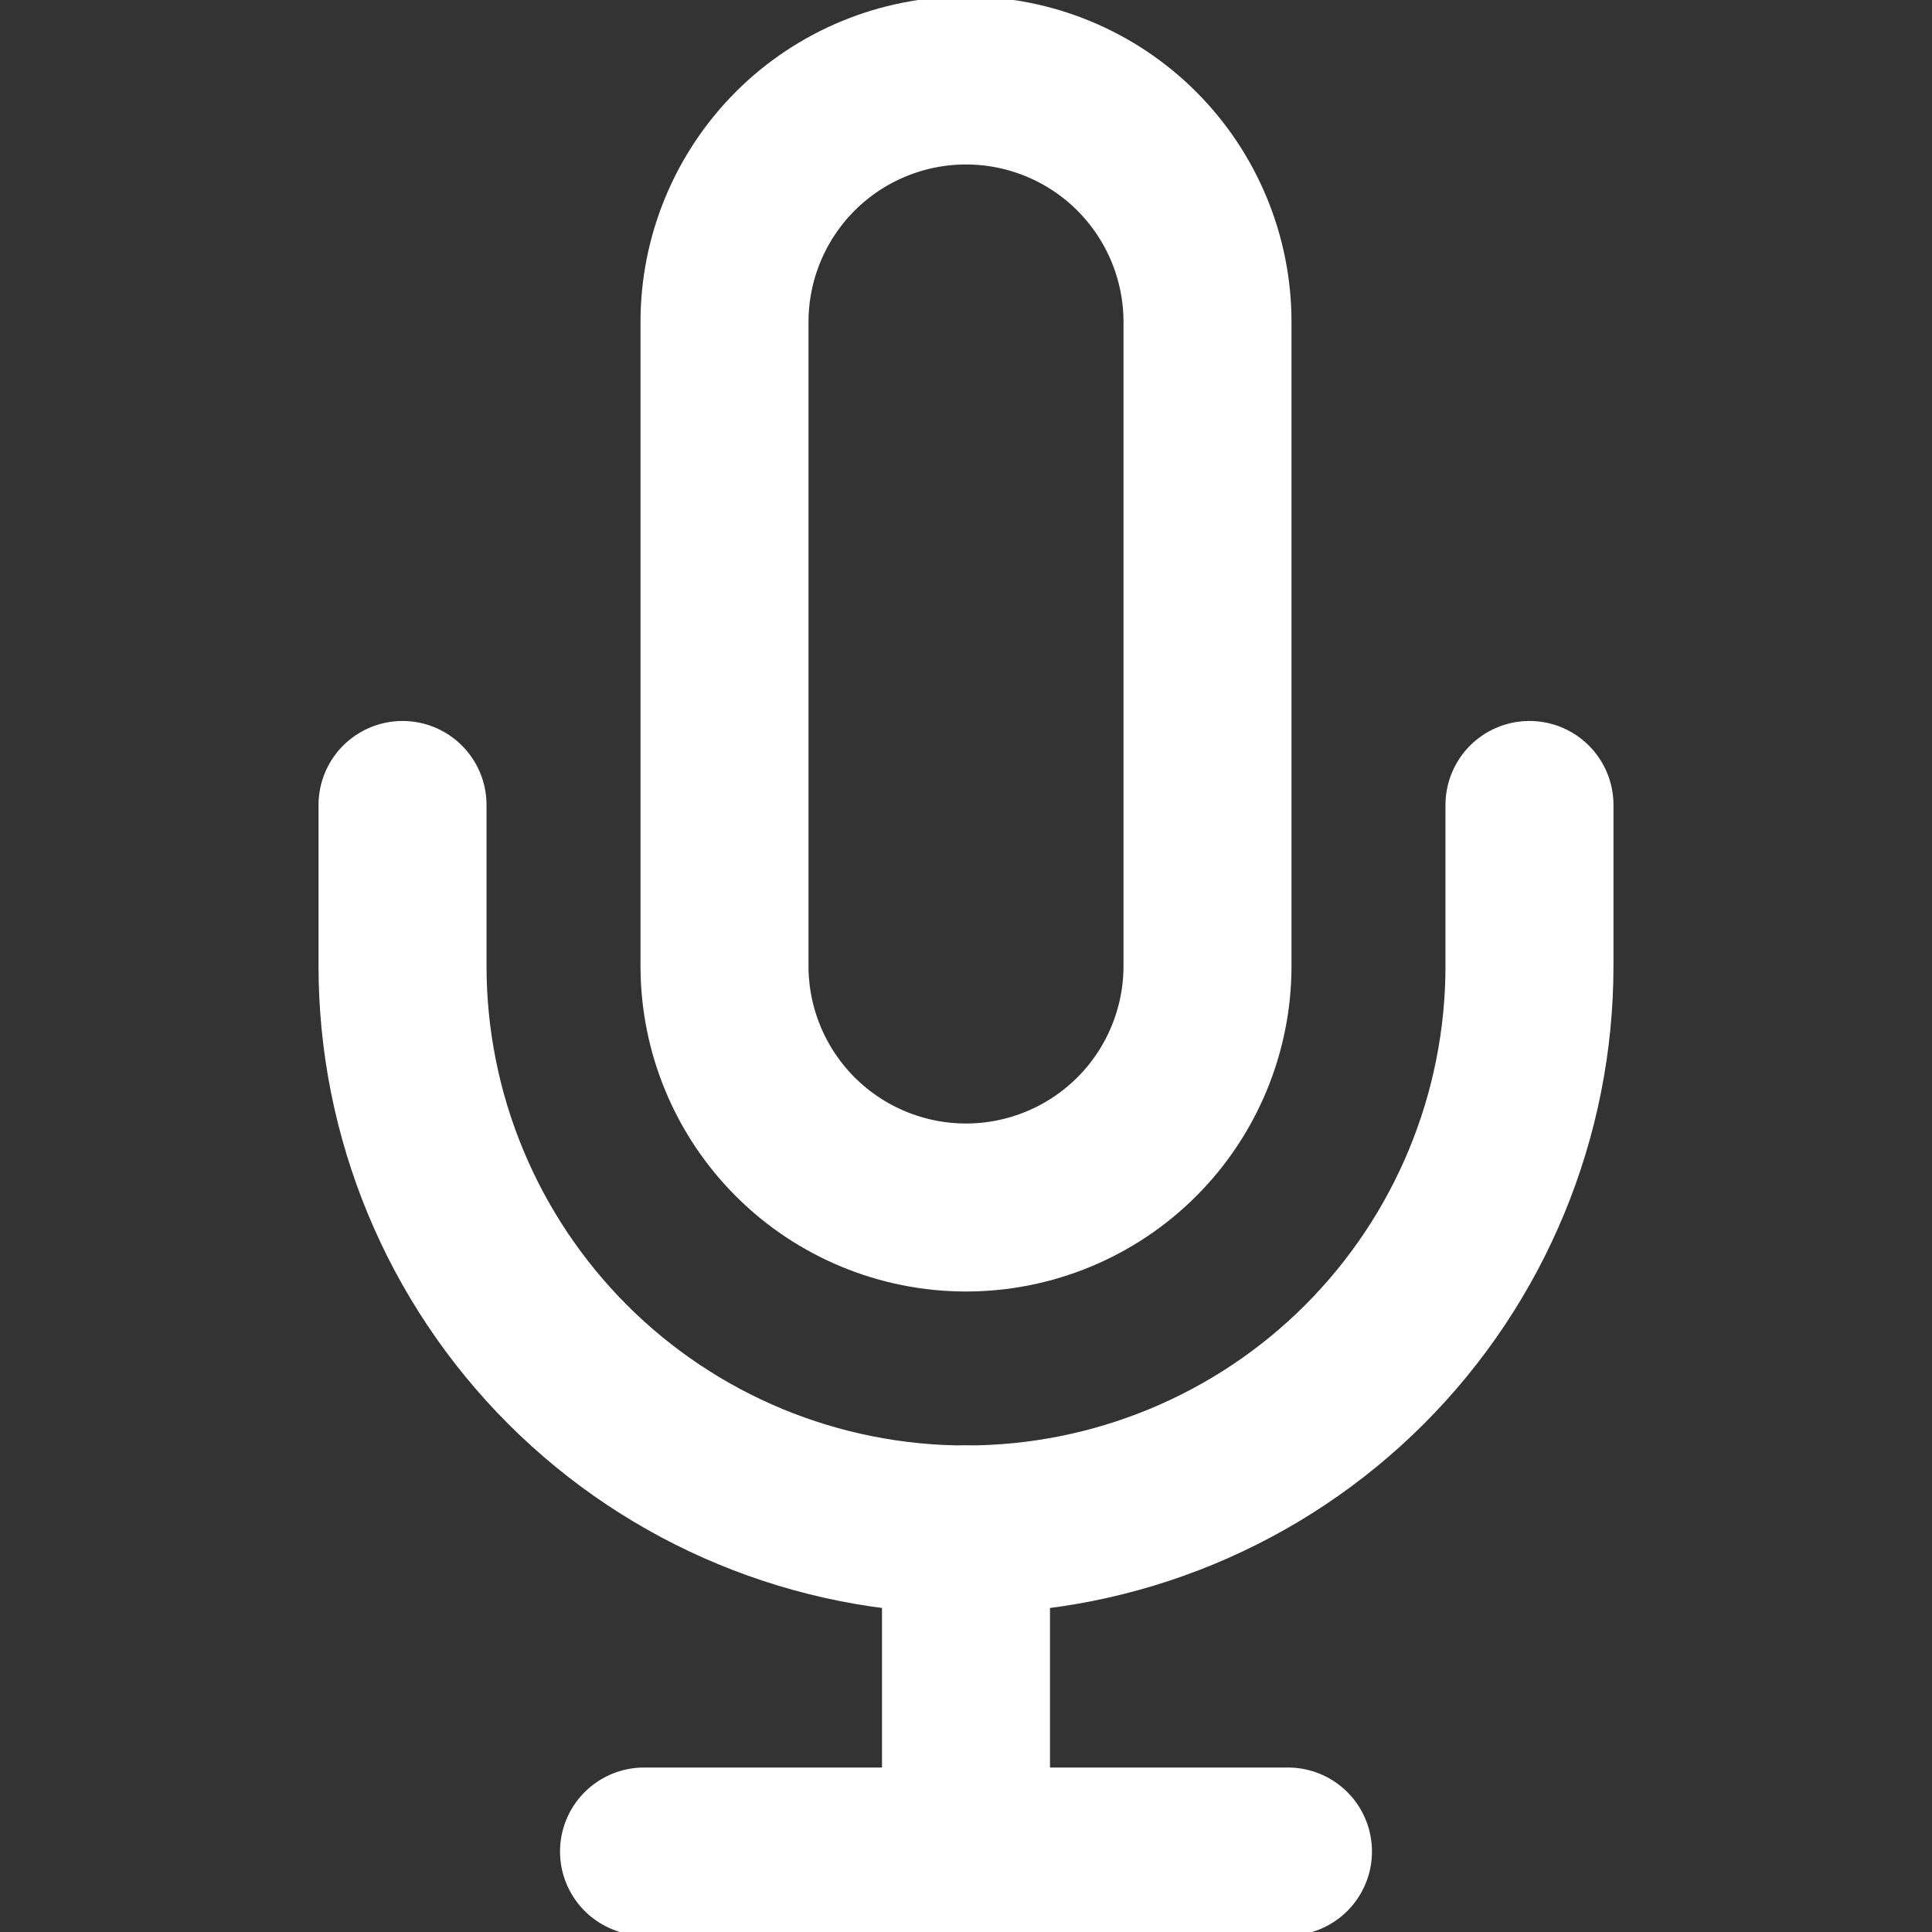 <svg width="23" height="23" viewBox="0 0 23 23" fill="none" xmlns="http://www.w3.org/2000/svg">
<rect x="0" y="0" width="23" height="23" fill="#333333" stroke="none"/>
<g clip-path="url(#clip0_24335_362)">
<path d="M11.5 0.958C10.738 0.958 10.006 1.261 9.467 1.8C8.928 2.34 8.625 3.071 8.625 3.833V11.5C8.625 12.262 8.928 12.994 9.467 13.533C10.006 14.072 10.738 14.375 11.5 14.375C12.262 14.375 12.994 14.072 13.533 13.533C14.072 12.994 14.375 12.262 14.375 11.5V3.833C14.375 3.071 14.072 2.34 13.533 1.8C12.994 1.261 12.262 0.958 11.5 0.958V0.958Z" stroke="white" stroke-width="2" stroke-linecap="round" stroke-linejoin="round"/>
<path d="M18.208 9.583V11.5C18.208 13.279 17.502 14.985 16.244 16.244C14.986 17.502 13.279 18.208 11.5 18.208C9.721 18.208 8.015 17.502 6.757 16.244C5.499 14.985 4.792 13.279 4.792 11.5V9.583" stroke="white" stroke-width="2" stroke-linecap="round" stroke-linejoin="round"/>
<path d="M11.5 18.208V22.042" stroke="white" stroke-width="2" stroke-linecap="round" stroke-linejoin="round"/>
<path d="M7.667 22.042H15.333" stroke="white" stroke-width="2" stroke-linecap="round" stroke-linejoin="round"/>
</g>
<defs>
<clipPath id="clip0_24335_362">
<rect width="23" height="23" fill="white"/>
</clipPath>
</defs>
</svg>

